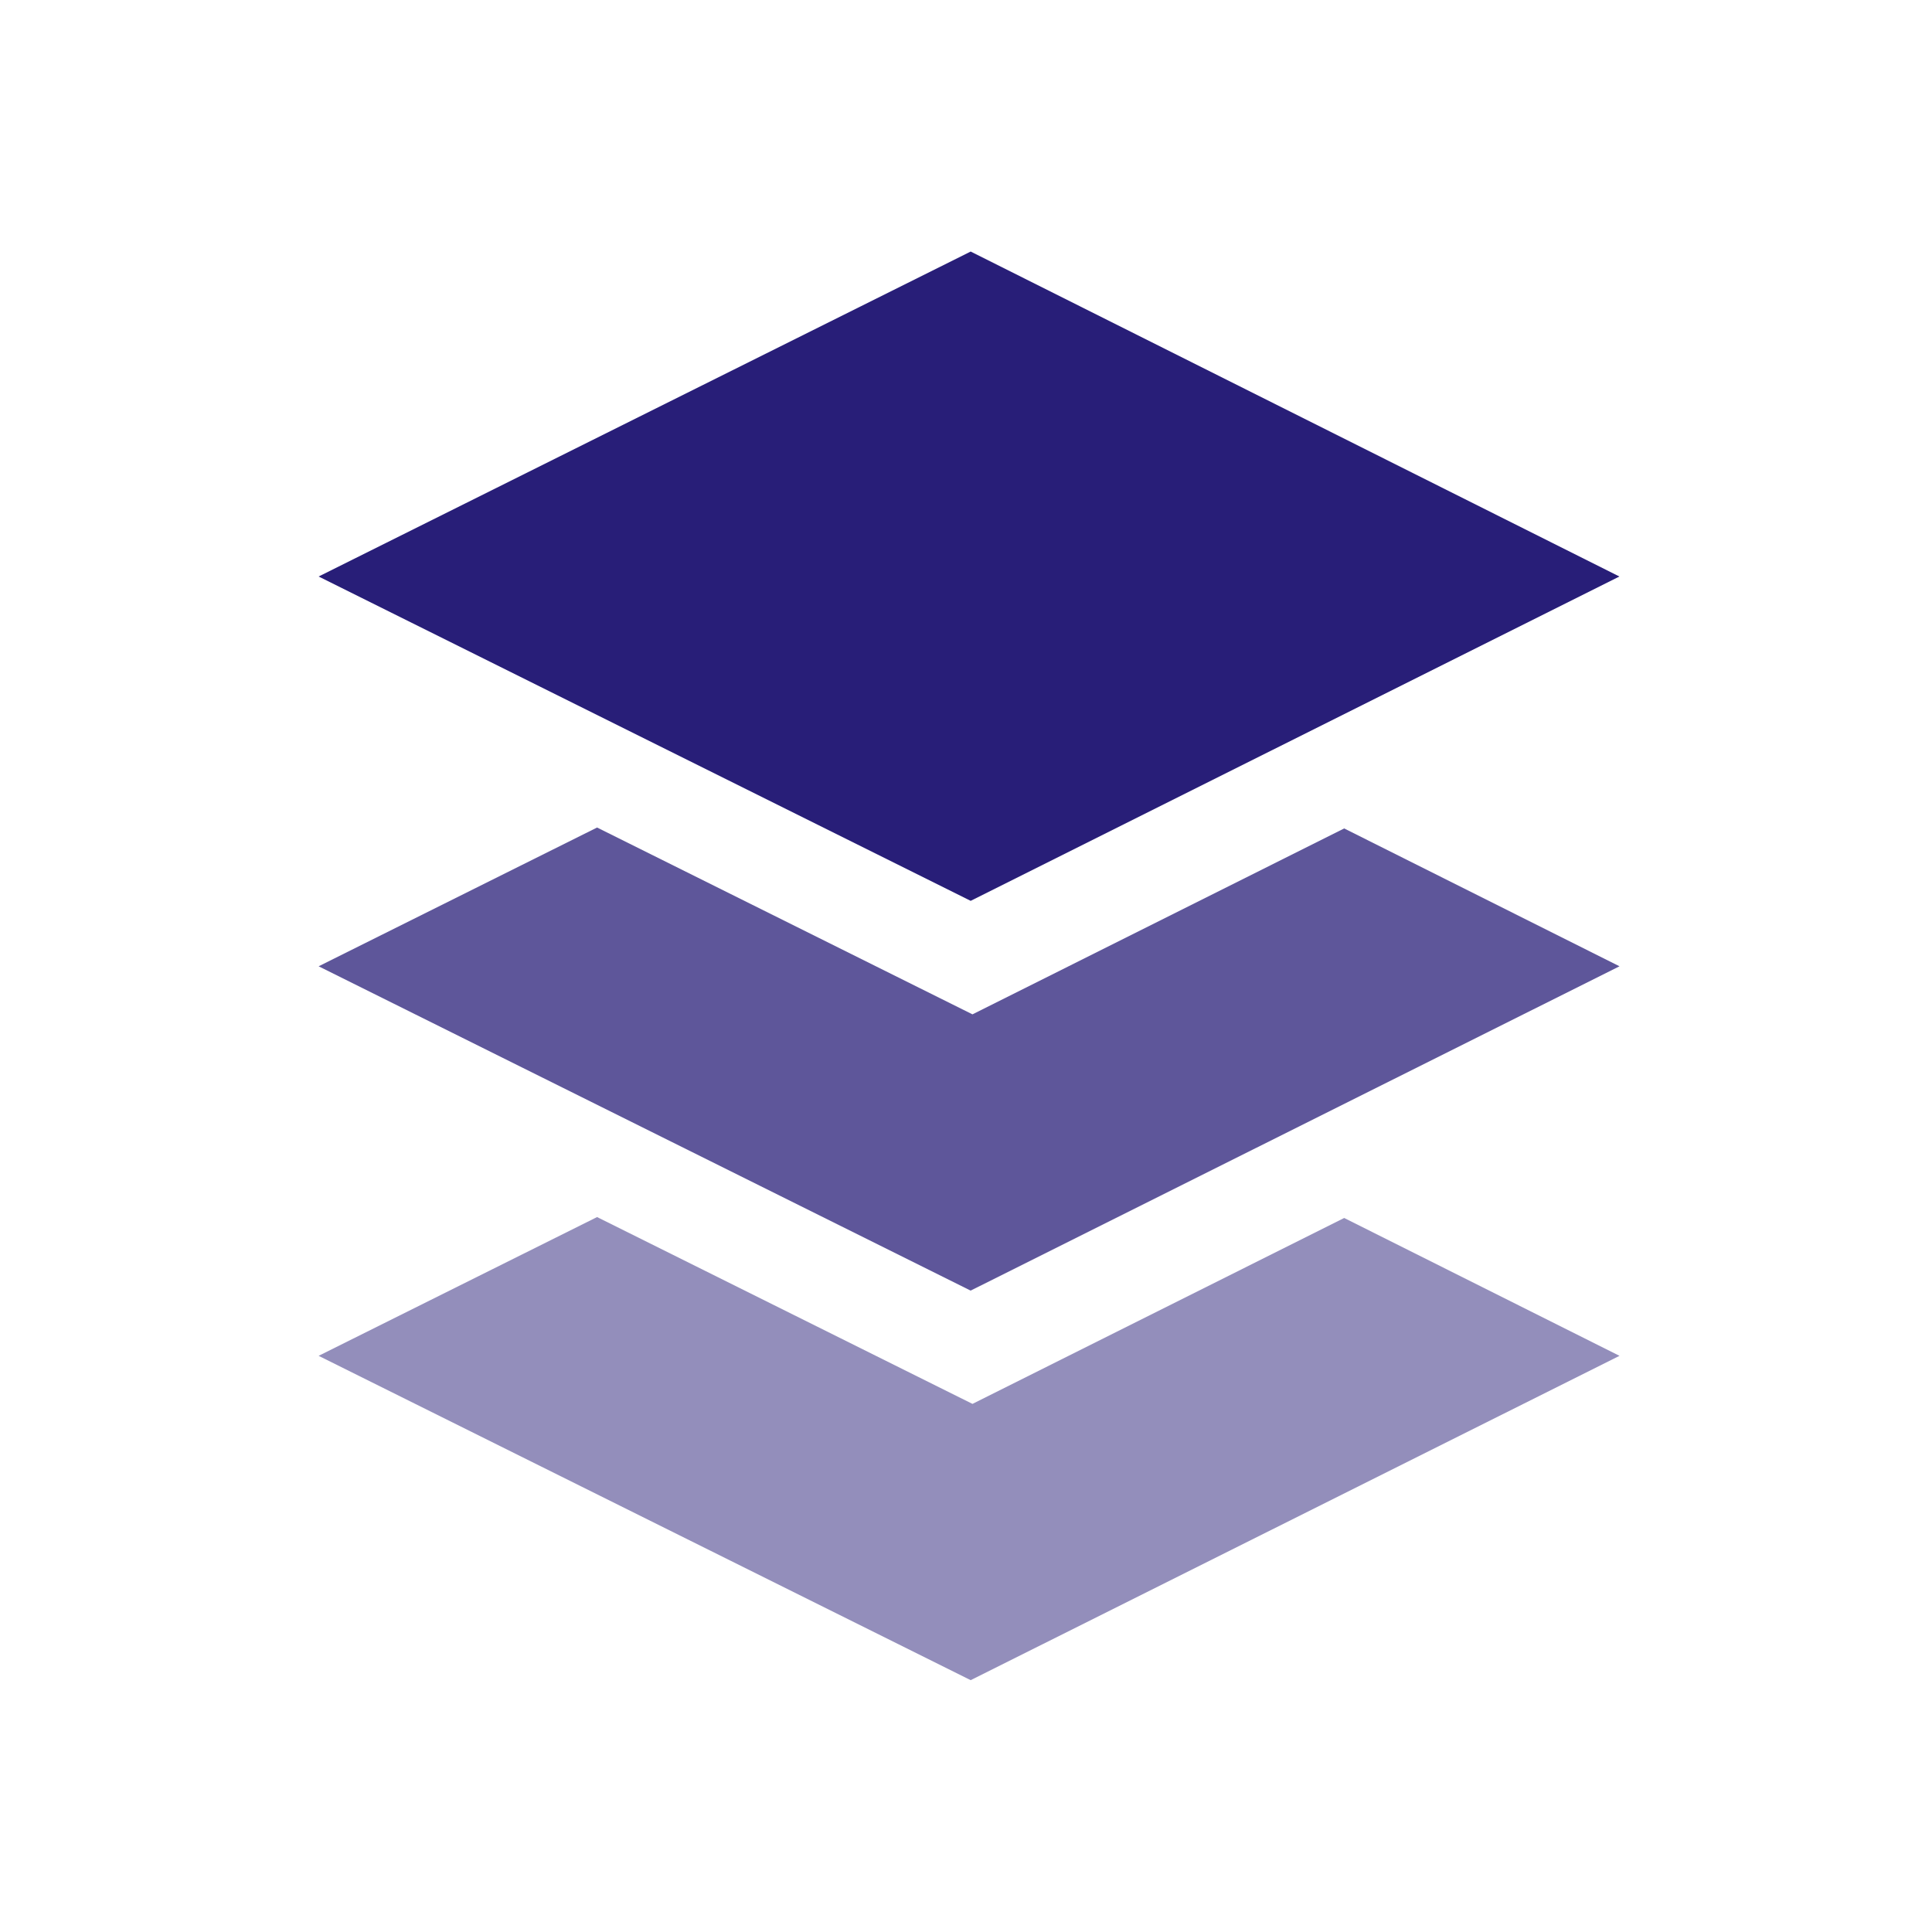 <svg height="40" viewBox="0 0 40 40" width="40" xmlns="http://www.w3.org/2000/svg"><circle cx="20" cy="20" fill="none" r="20"/><g fill="#281e78"><path d="m13.5 9.588-13.5-6.715 5.765-2.873 7.772 3.868 7.696-3.849 5.7 2.854z" opacity=".5" transform="translate(6.597 25.198)"/><path d="m13.5 9.588-13.5-6.715 5.765-2.873 7.772 3.868 7.696-3.849 5.7 2.854-13.433 6.714z" opacity=".75" transform="translate(6.597 17.133)"/><path d="m-8834.328-16159.5 13.5-6.728 13.431 6.728-13.431 6.715z" transform="translate(8840.925 16171.436)"/></g></svg>
